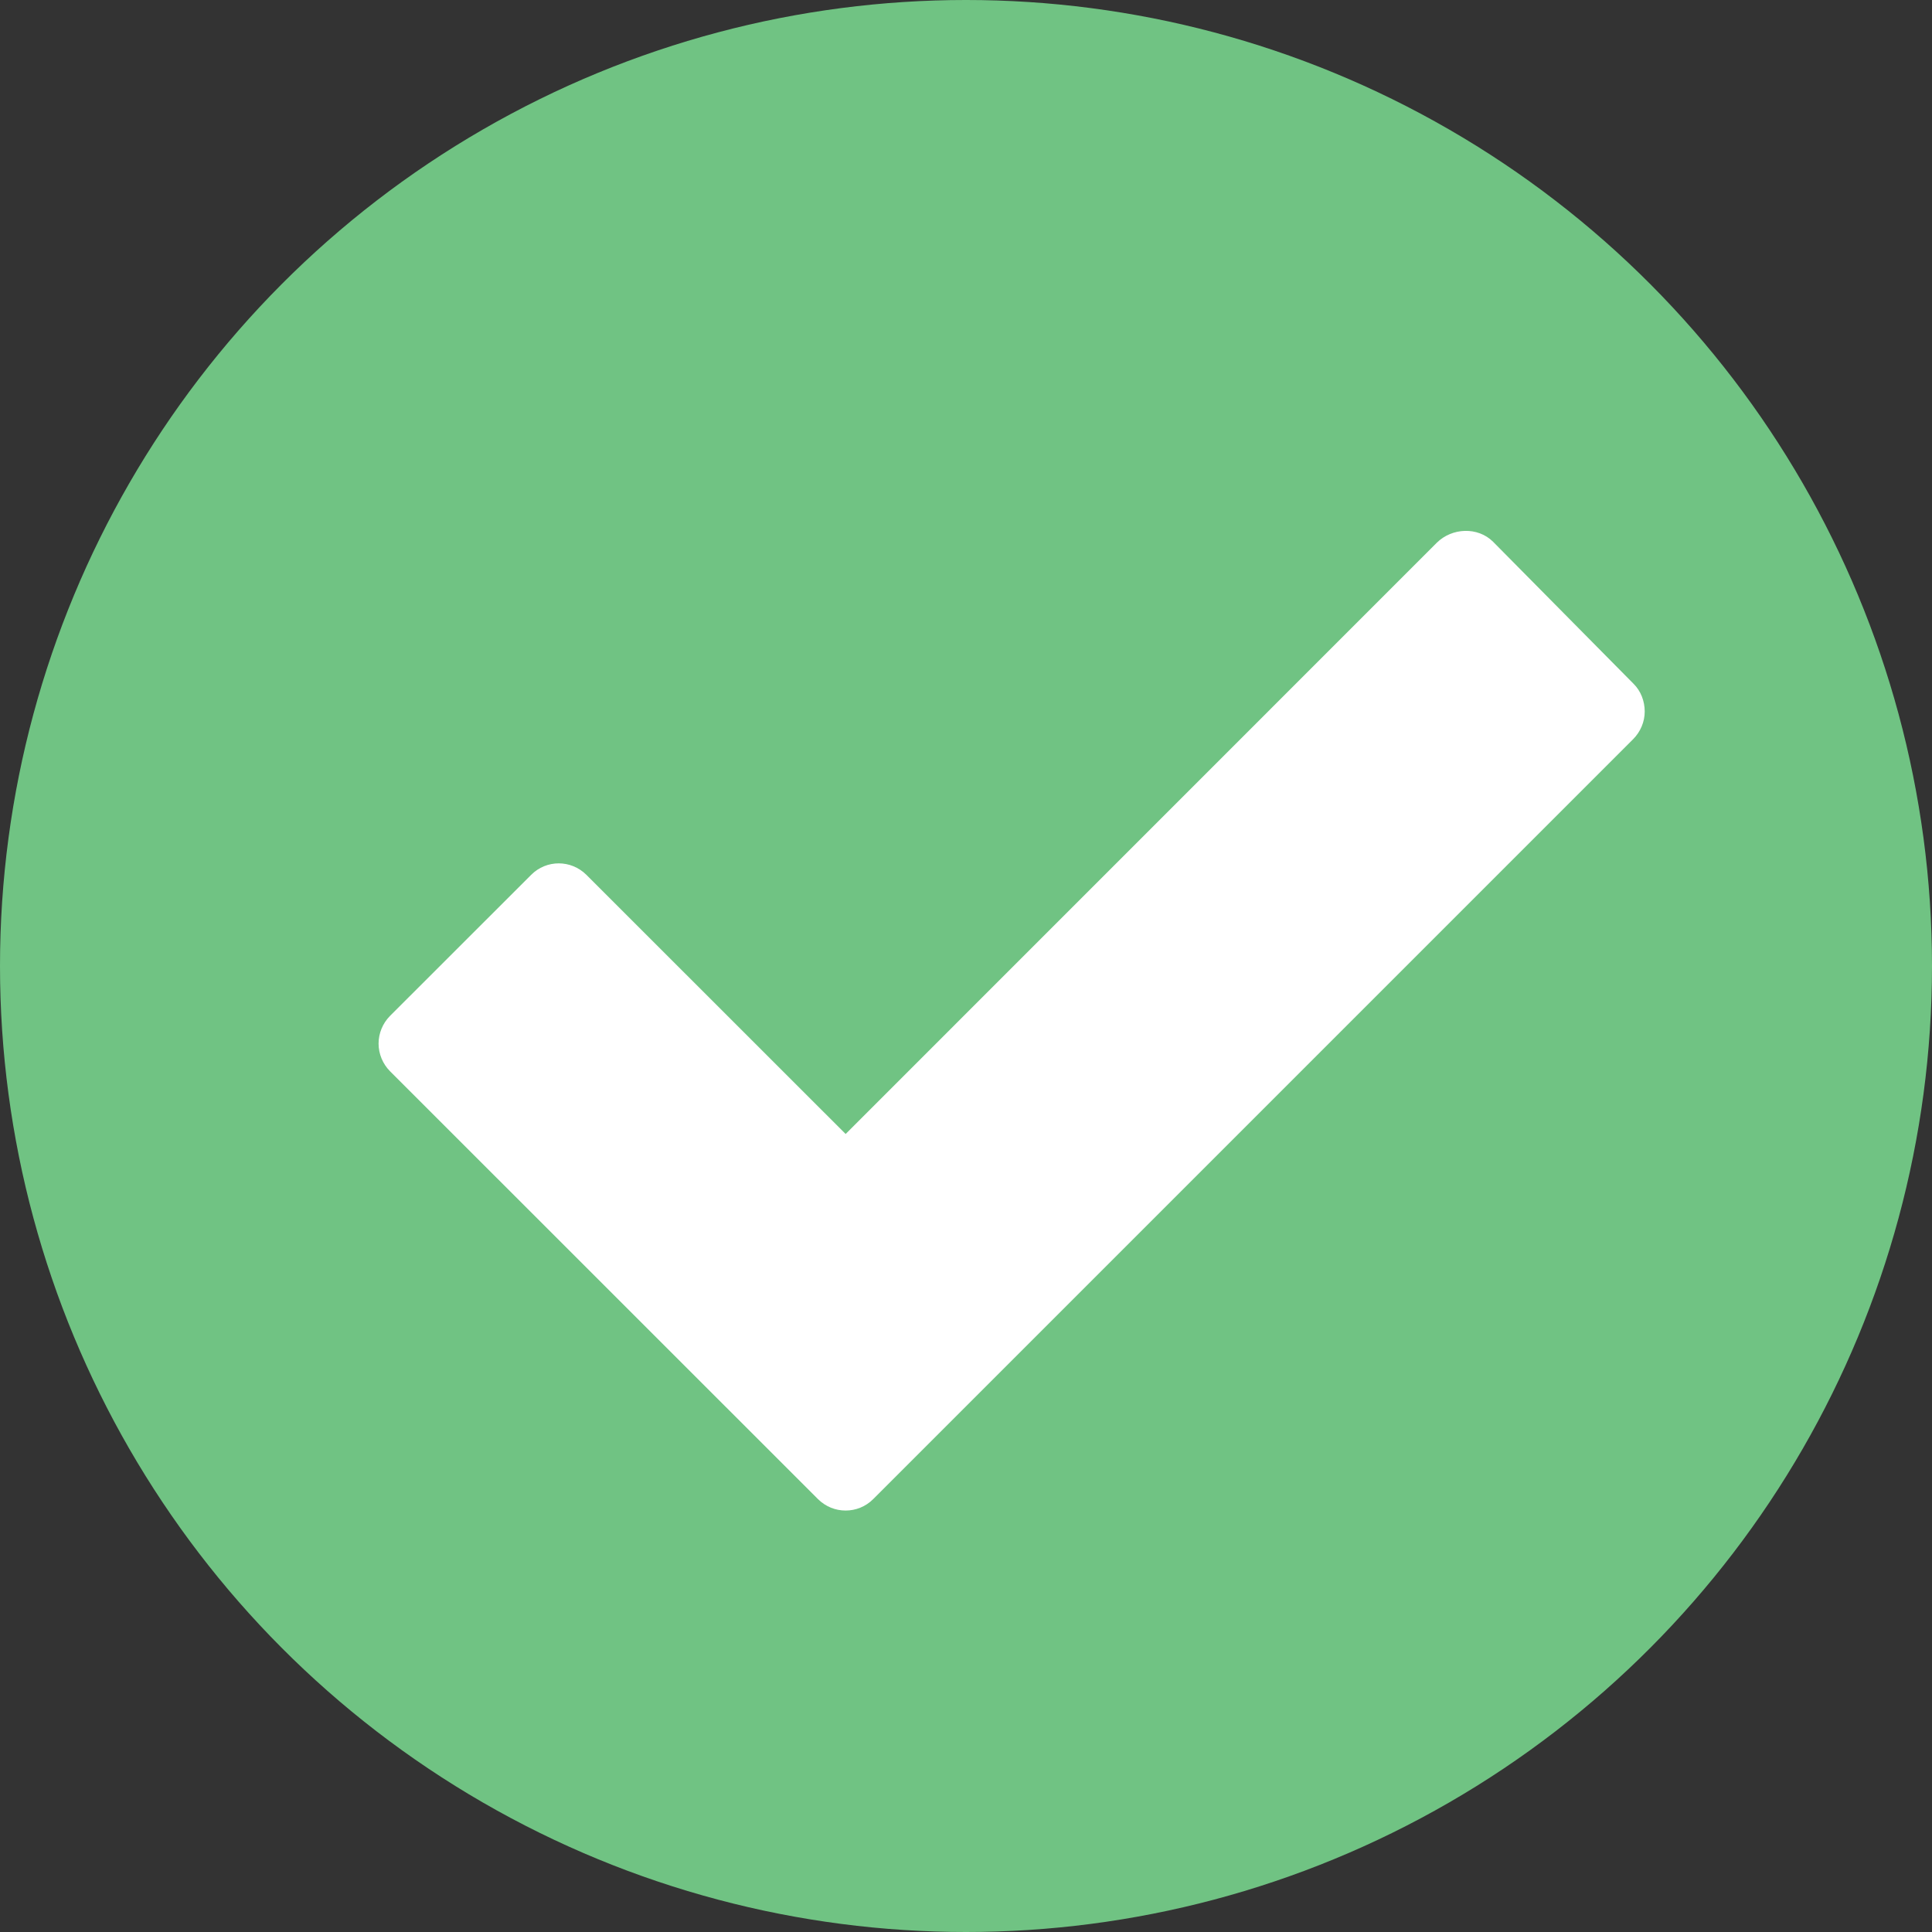 <?xml version="1.0" encoding="utf-8"?>
<!-- Generator: Adobe Illustrator 16.0.4, SVG Export Plug-In . SVG Version: 6.00 Build 0)  -->
<!DOCTYPE svg PUBLIC "-//W3C//DTD SVG 1.1//EN" "http://www.w3.org/Graphics/SVG/1.1/DTD/svg11.dtd">
<svg version="1.1" id="Layer_1" xmlns="http://www.w3.org/2000/svg" xmlns:xlink="http://www.w3.org/1999/xlink" x="0px" y="0px"
	 width="20px" height="20px" viewBox="0 0 20 20" enable-background="new 0 0 20 20" xml:space="preserve">
<rect x="0" y="0" width="20" height="20" fill="#333333" stroke="none"/>
<circle fill="#70C383" cx="10" cy="10" r="10"/>
<path fill="#FFFFFF" d="M16.91,7.078l-1.454-1.47c-0.158-0.157-0.425-0.146-0.583,0.011l-6.119,6.12L6.07,9.056
	c-0.159-0.158-0.414-0.158-0.571,0l-1.462,1.461c-0.075,0.076-0.118,0.179-0.118,0.286s0.043,0.21,0.118,0.286l4.431,4.43
	c0.08,0.079,0.182,0.118,0.286,0.118c0.103,0,0.206-0.039,0.285-0.118l7.867-7.867c0.076-0.076,0.12-0.18,0.12-0.286
	C17.026,7.258,16.986,7.153,16.91,7.078z"/>
</svg>
